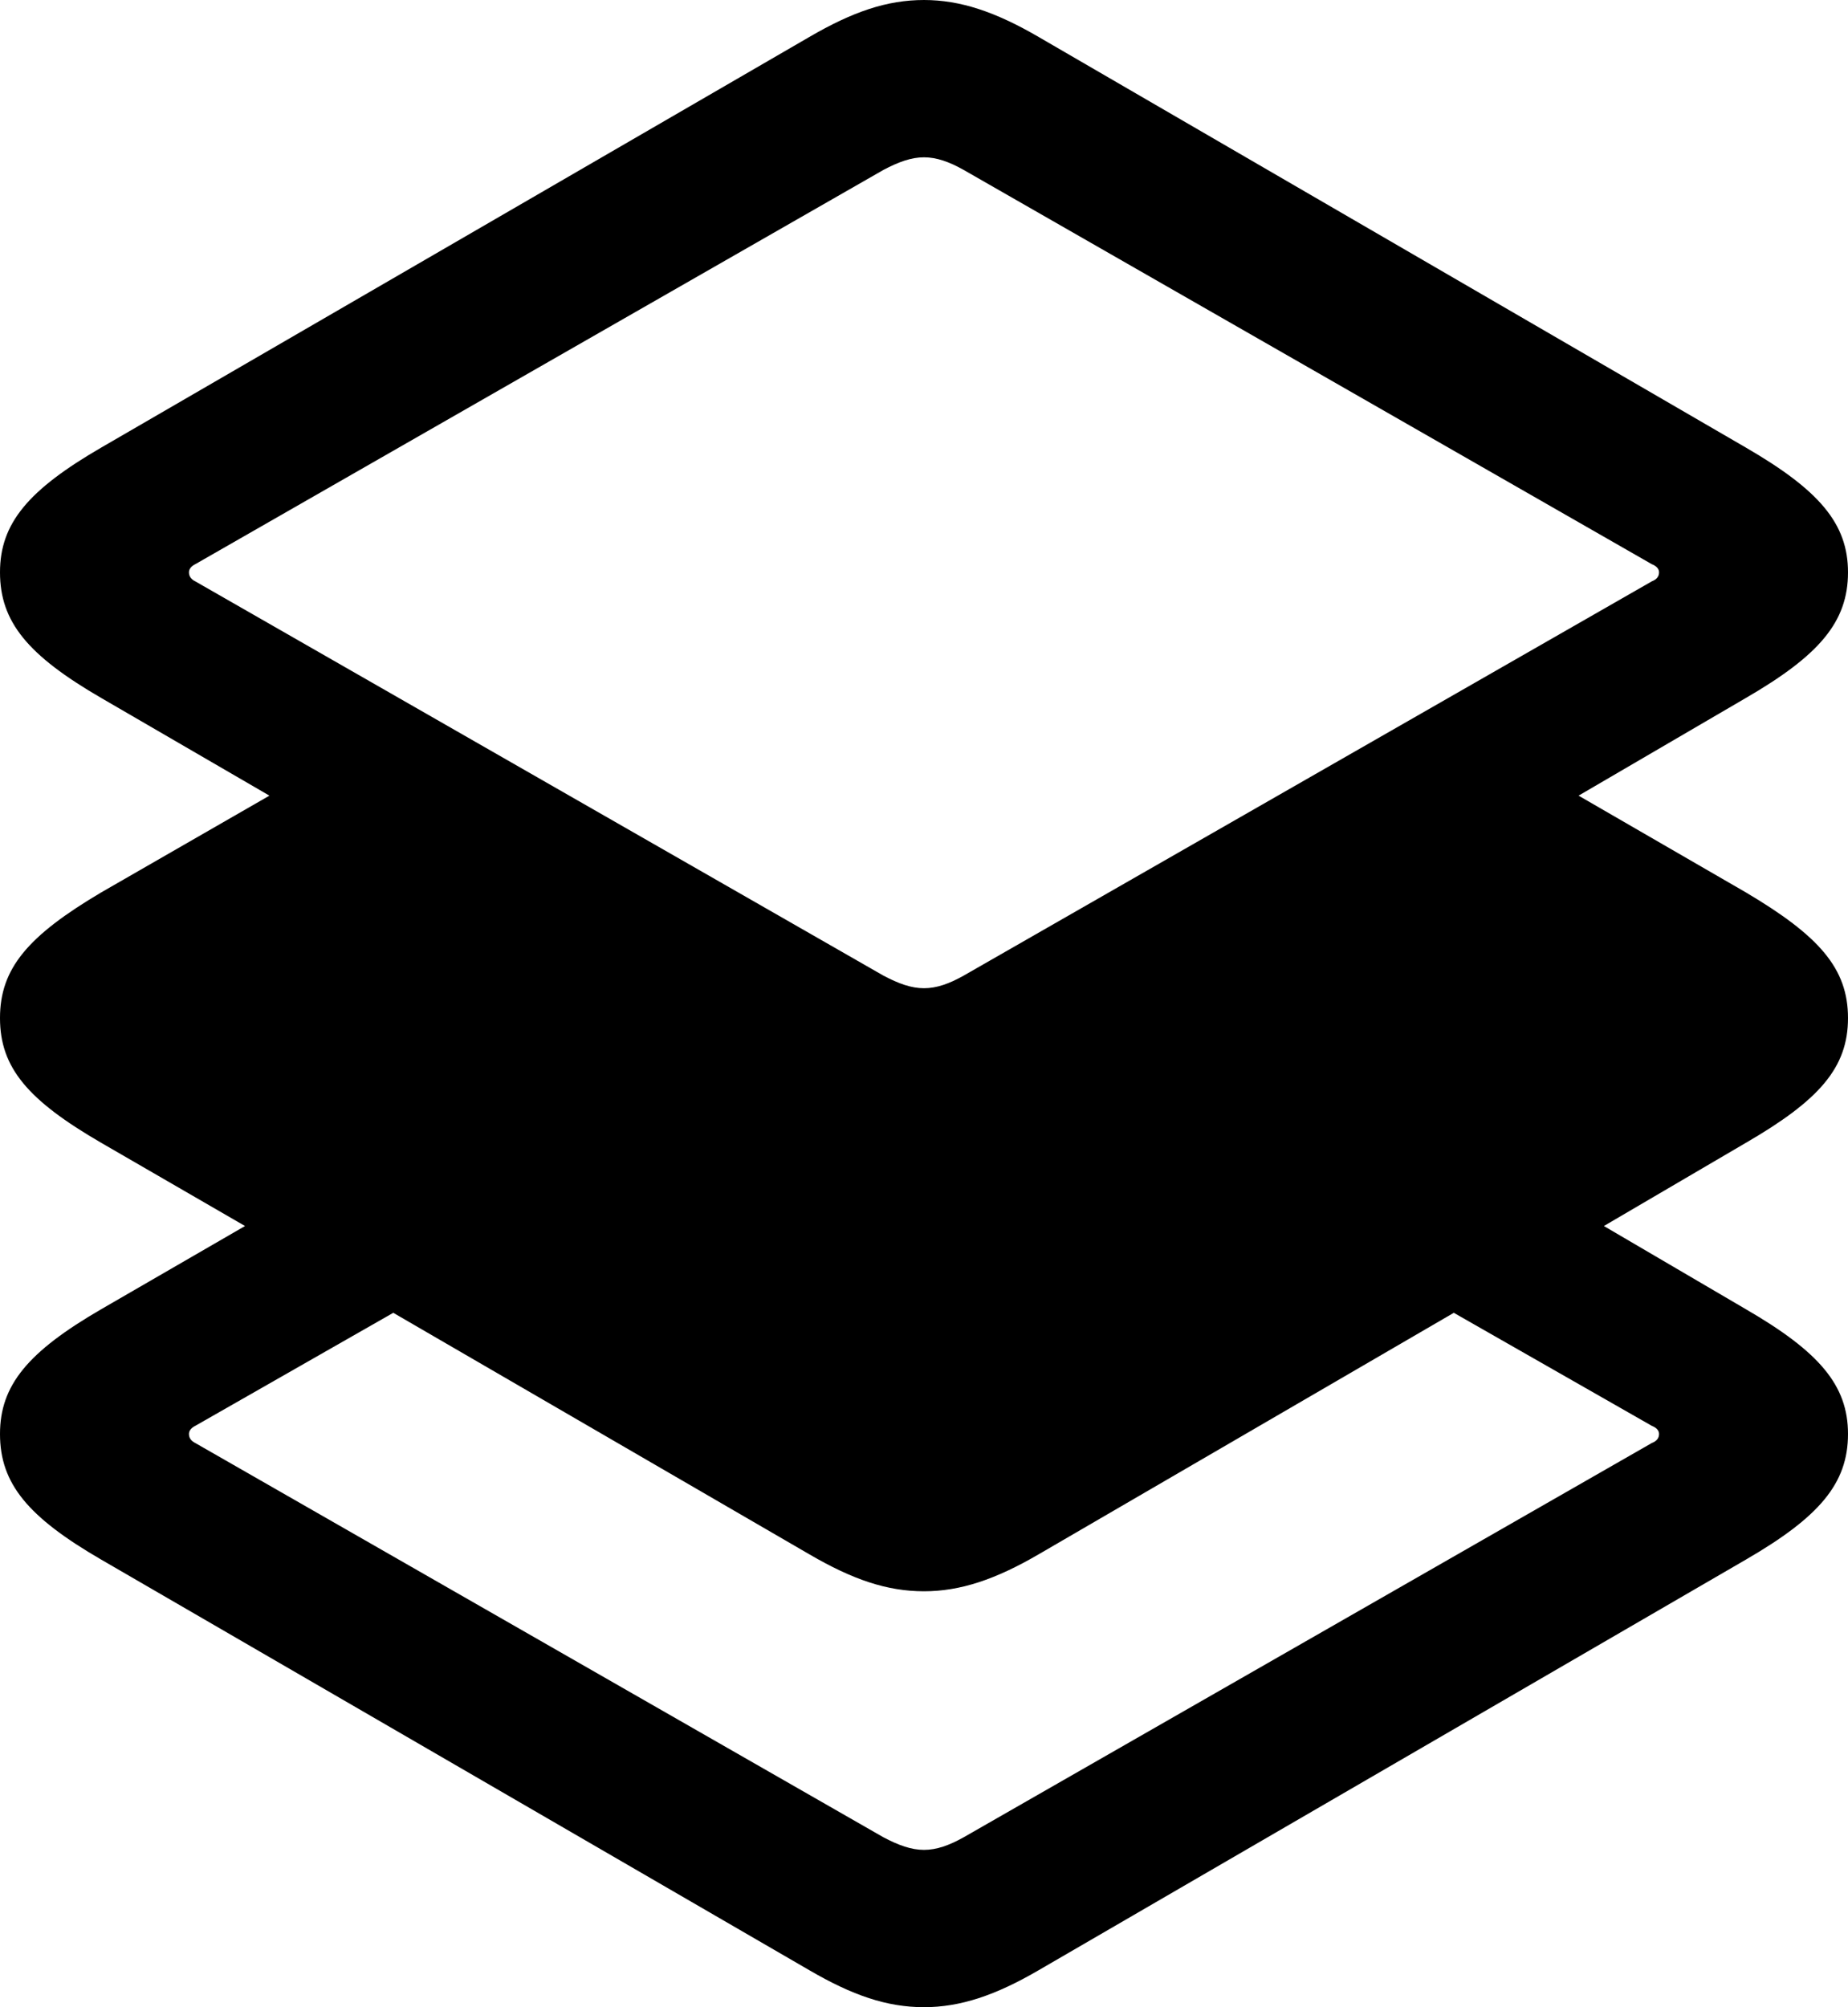 <?xml version="1.0" encoding="UTF-8" standalone="no"?>
<svg xmlns="http://www.w3.org/2000/svg"
     width="998.047" height="1083.984"
     viewBox="0 0 998.047 1083.984"
     fill="currentColor">
  <path d="M561.038 1063.961L942.868 842.281C982.418 819.341 998.048 801.271 998.048 774.411C998.048 748.051 982.418 729.981 942.868 707.031L866.208 662.111L942.868 617.191C982.418 594.241 998.048 576.661 998.048 549.801C998.048 522.951 982.418 505.371 942.868 481.931L852.538 429.691L942.868 376.951C982.418 354.001 998.048 335.941 998.048 309.081C998.048 282.711 982.418 264.651 942.868 241.701L561.038 20.021C537.598 6.351 518.558 0.001 499.028 0.001C479.008 0.001 460.448 6.351 437.008 20.021L54.688 241.701C15.138 264.651 -0.002 282.711 -0.002 309.081C-0.002 335.941 15.138 354.001 54.688 376.951L145.508 429.691L54.688 481.931C15.138 505.371 -0.002 522.951 -0.002 549.801C-0.002 576.661 15.138 594.241 54.688 617.191L132.328 662.111L54.688 707.031C15.138 729.981 -0.002 748.051 -0.002 774.411C-0.002 801.271 15.138 819.341 54.688 842.281L437.008 1063.961C460.448 1077.641 479.008 1083.981 499.028 1083.981C518.558 1083.981 537.598 1077.641 561.038 1063.961ZM499.028 533.691C492.188 533.691 485.348 531.251 477.048 526.851L105.468 313.961C103.518 312.991 102.048 311.521 102.048 309.081C102.048 307.131 103.518 305.661 105.468 304.691L477.048 91.801C485.348 87.401 492.188 84.961 499.028 84.961C505.858 84.961 512.698 87.401 520.508 91.801L892.088 304.691C894.528 305.661 895.998 307.131 895.998 309.081C895.998 311.521 894.528 312.991 892.088 313.961L520.508 526.851C512.698 531.251 505.858 533.691 499.028 533.691ZM477.048 992.191L105.468 779.301C103.518 778.321 102.048 776.851 102.048 774.411C102.048 772.461 103.518 771.001 105.468 770.021L212.398 708.981L437.008 839.351C460.448 853.031 479.008 859.371 499.028 859.371C518.558 859.371 537.598 853.031 561.038 839.351L785.158 708.981L892.088 770.021C894.528 771.001 895.998 772.461 895.998 774.411C895.998 776.851 894.528 778.321 892.088 779.301L520.508 992.191C512.698 996.581 505.858 999.021 499.028 999.021C492.188 999.021 485.348 996.581 477.048 992.191Z"/>
</svg>